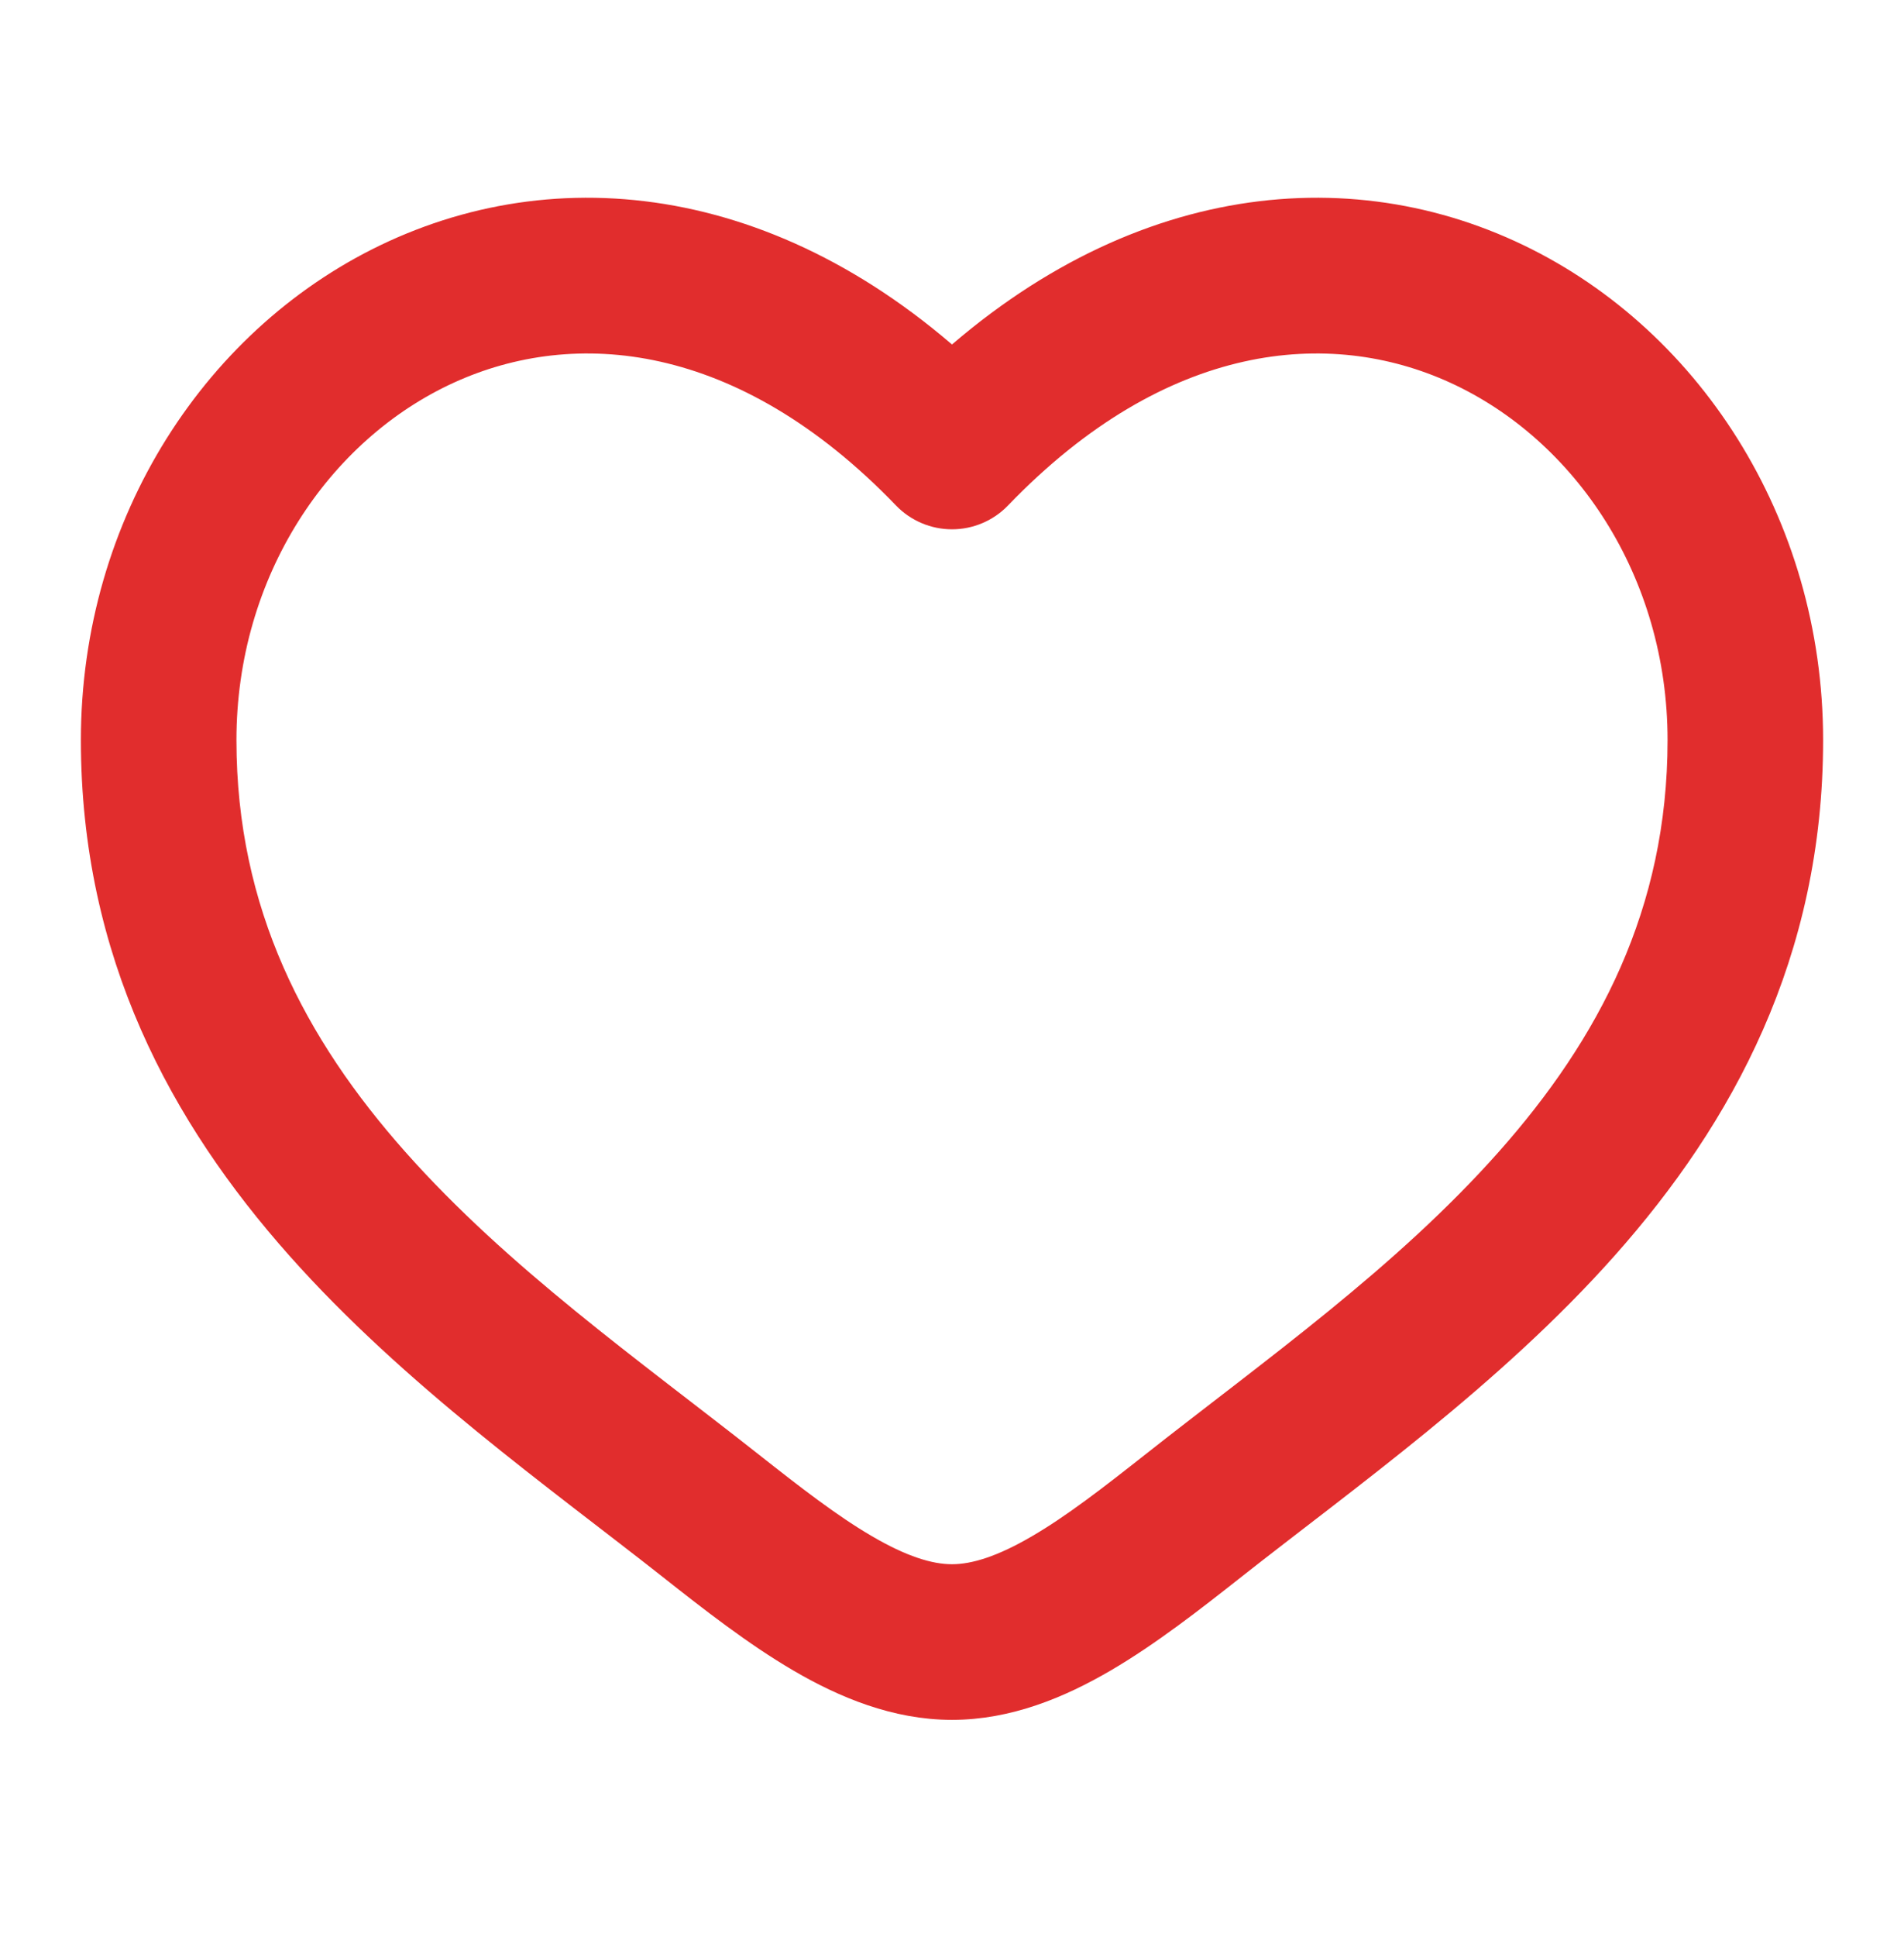 <svg width="60" height="61" viewBox="0 0 60 61" fill="none" xmlns="http://www.w3.org/2000/svg">
<path d="M30 14.22L28.649 15.52C29.003 15.888 29.49 16.095 30 16.095C30.51 16.095 30.997 15.888 31.351 15.52L30 14.22ZM23.565 46.273C19.776 43.286 15.633 40.369 12.346 36.668C9.123 33.039 6.875 28.805 6.875 23.311H3.125C3.125 29.975 5.901 35.059 9.542 39.158C13.118 43.185 17.677 46.407 21.244 49.218L23.565 46.273ZM6.875 23.311C6.875 17.934 9.913 13.425 14.061 11.529C18.09 9.687 23.504 10.175 28.649 15.52L31.351 12.92C25.246 6.577 18.16 5.532 12.502 8.118C6.962 10.651 3.125 16.531 3.125 23.311H6.875ZM21.244 49.218C22.524 50.228 23.899 51.304 25.292 52.118C26.685 52.932 28.274 53.593 30 53.593V49.843C29.226 49.843 28.315 49.542 27.184 48.88C26.053 48.22 24.88 47.31 23.565 46.273L21.244 49.218ZM38.757 49.218C42.323 46.407 46.882 43.185 50.458 39.158C54.099 35.059 56.875 29.975 56.875 23.311H53.125C53.125 28.805 50.877 33.039 47.654 36.668C44.367 40.369 40.224 43.286 36.435 46.273L38.757 49.218ZM56.875 23.311C56.875 16.531 53.038 10.651 47.498 8.118C41.84 5.532 34.754 6.577 28.649 12.92L31.351 15.52C36.496 10.175 41.91 9.687 45.939 11.529C50.087 13.425 53.125 17.934 53.125 23.311H56.875ZM36.435 46.273C35.12 47.31 33.947 48.22 32.816 48.88C31.685 49.542 30.774 49.843 30 49.843V53.593C31.726 53.593 33.315 52.932 34.708 52.118C36.101 51.304 37.476 50.228 38.757 49.218L36.435 46.273Z" fill="#E12D2D"/>
<path d="M22.404 47.746L23.565 46.273M23.565 46.273C19.776 43.286 15.633 40.369 12.346 36.668C9.123 33.039 6.875 28.805 6.875 23.311M23.565 46.273L21.244 49.218M23.565 46.273C24.88 47.31 26.053 48.22 27.184 48.88C28.315 49.542 29.226 49.843 30 49.843M28.649 15.52L30 14.22L31.351 15.52M28.649 15.52C29.003 15.888 29.49 16.095 30 16.095C30.51 16.095 30.997 15.888 31.351 15.52M28.649 15.52C23.504 10.175 18.09 9.687 14.061 11.529C9.913 13.425 6.875 17.934 6.875 23.311M28.649 15.52L31.351 12.92C25.246 6.577 18.16 5.532 12.502 8.118C6.962 10.651 3.125 16.531 3.125 23.311M31.351 15.52L28.649 12.92C34.754 6.577 41.84 5.532 47.498 8.118C53.038 10.651 56.875 16.531 56.875 23.311M31.351 15.52C36.496 10.175 41.91 9.687 45.939 11.529C50.087 13.425 53.125 17.934 53.125 23.311M37.596 47.746L38.757 49.218M38.757 49.218C42.323 46.407 46.882 43.185 50.458 39.158C54.099 35.059 56.875 29.975 56.875 23.311M38.757 49.218L36.435 46.273M38.757 49.218C37.476 50.228 36.101 51.304 34.708 52.118C33.315 52.932 31.726 53.593 30 53.593M6.875 23.311H3.125M3.125 23.311C3.125 29.975 5.901 35.059 9.542 39.158C13.118 43.185 17.677 46.407 21.244 49.218M21.244 49.218C22.524 50.228 23.899 51.304 25.292 52.118C26.685 52.932 28.274 53.593 30 53.593M30 53.593V49.843M30 49.843C30.774 49.843 31.685 49.542 32.816 48.88C33.947 48.22 35.12 47.31 36.435 46.273M56.875 23.311H53.125M53.125 23.311C53.125 28.805 50.877 33.039 47.654 36.668C44.367 40.369 40.224 43.286 36.435 46.273" stroke="#E12D2D" stroke-width="1.152"/>
</svg>
